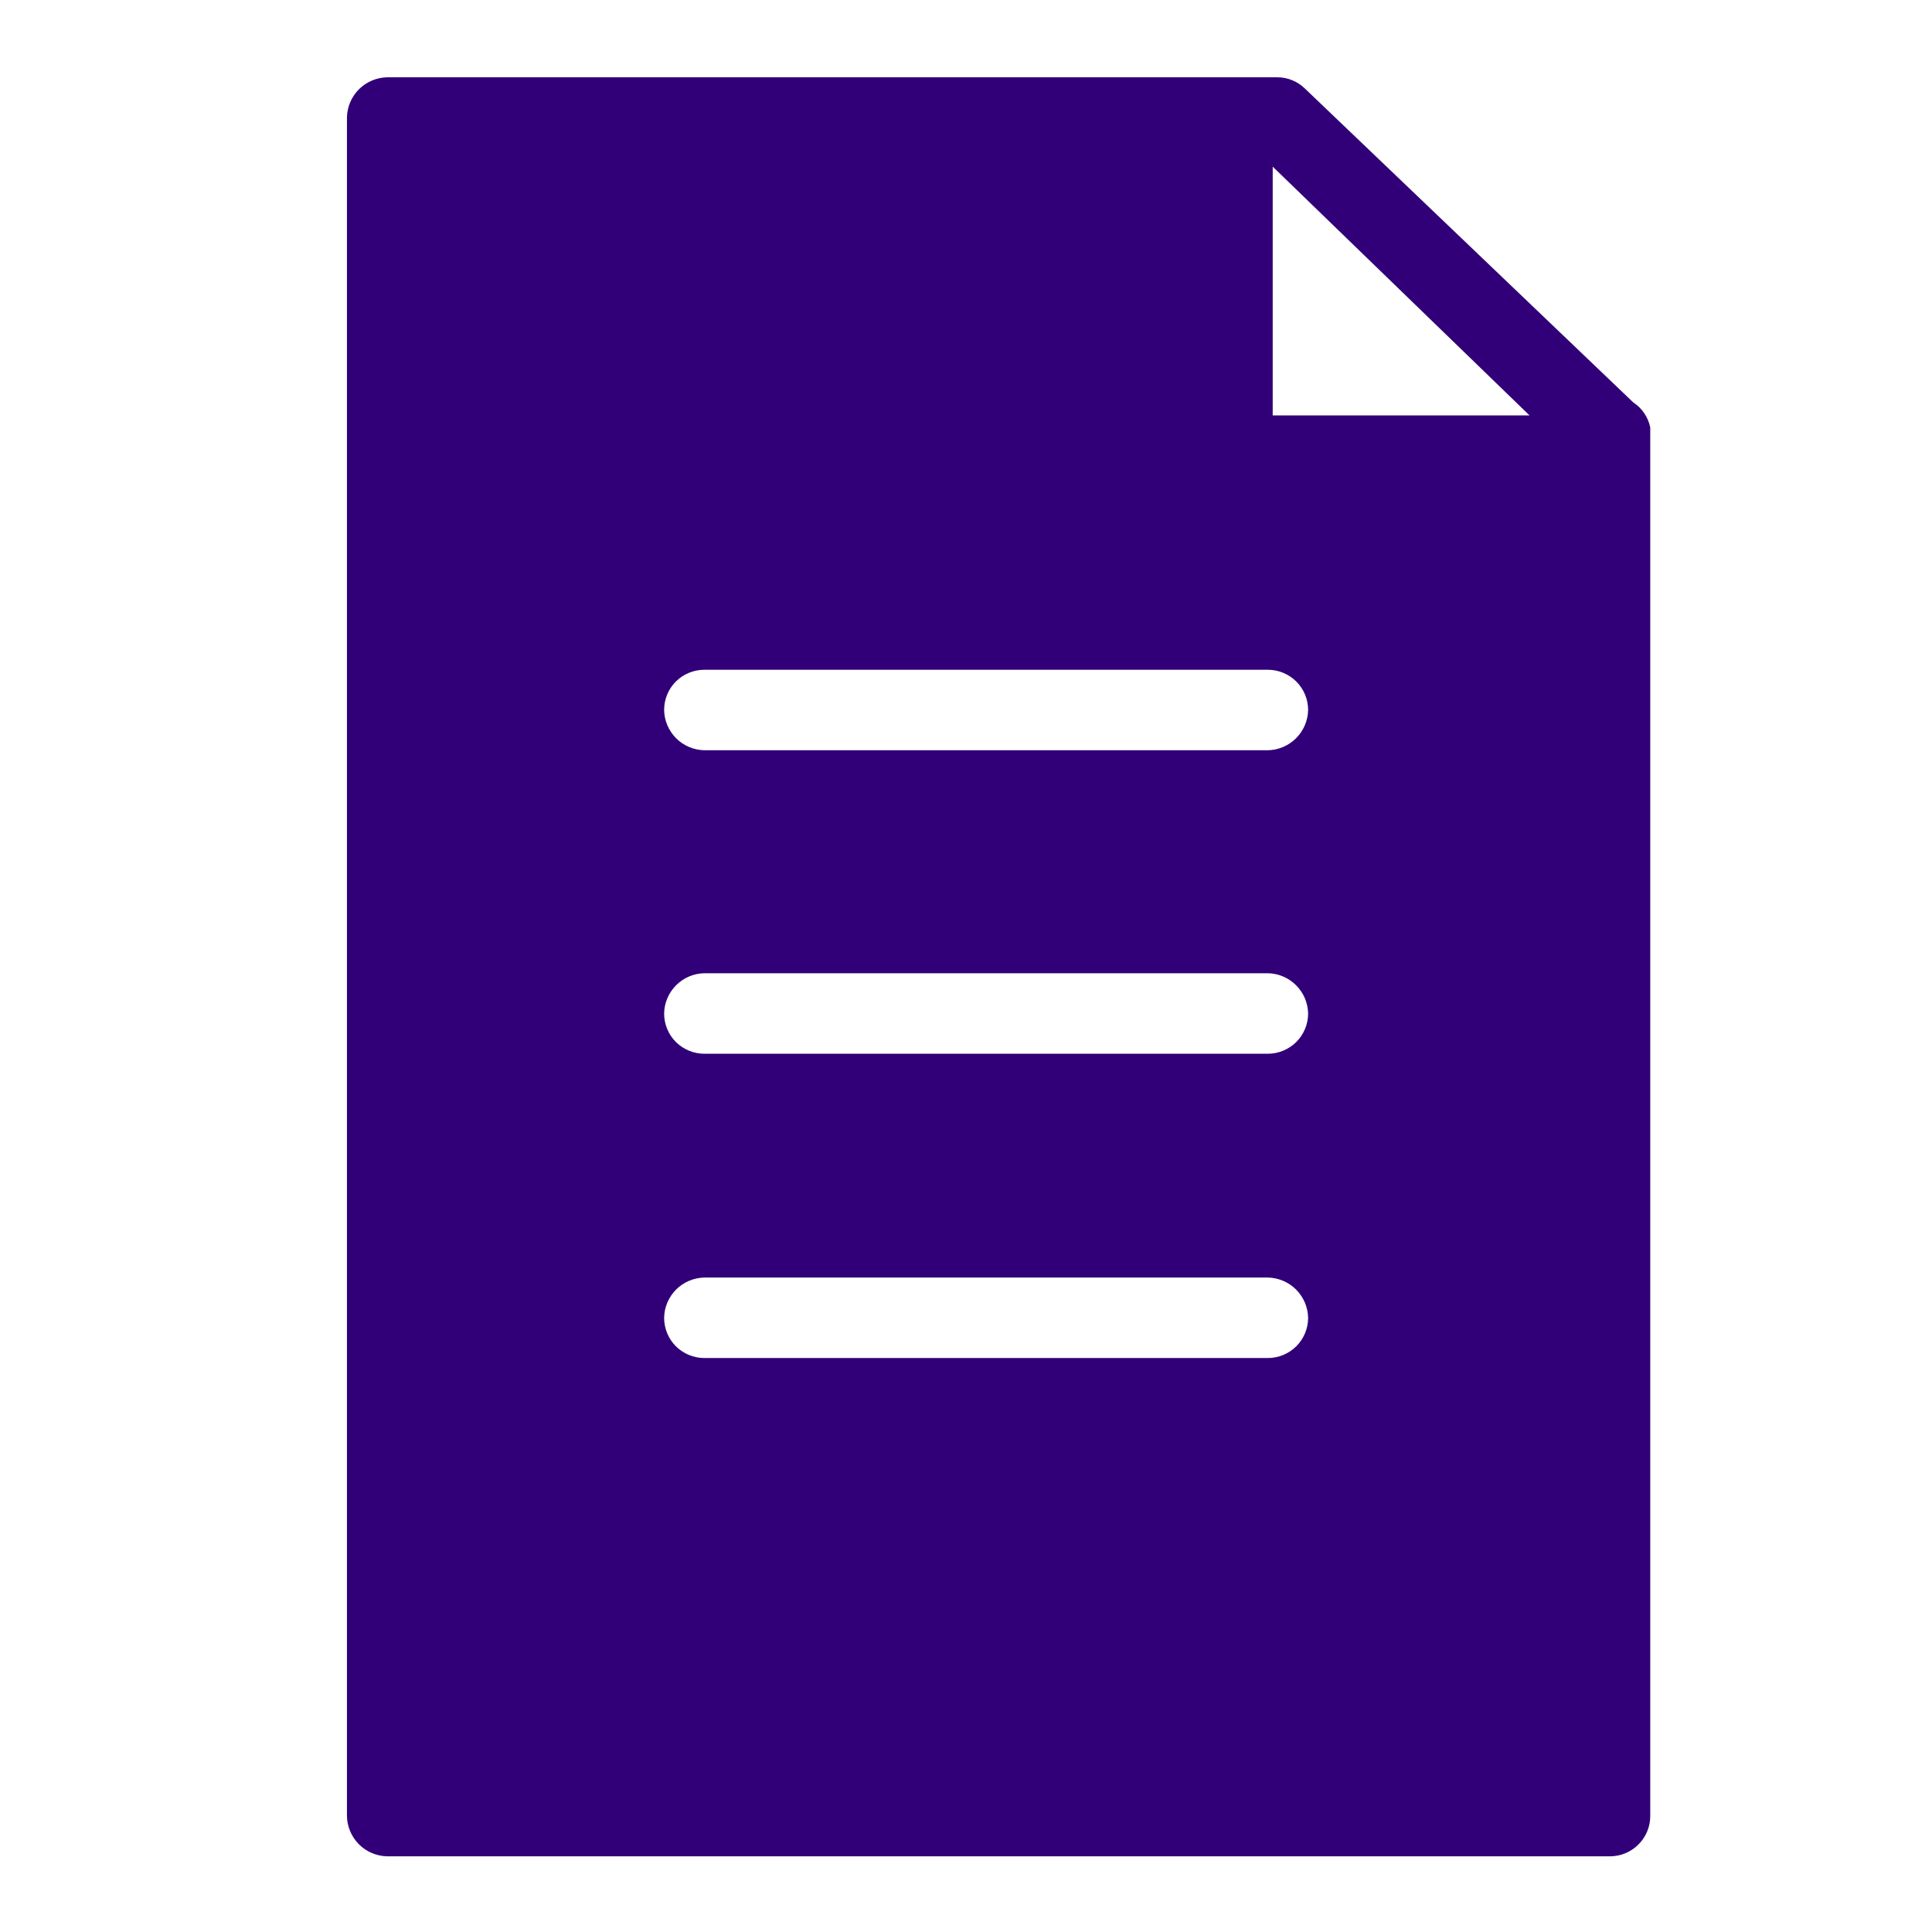 <svg width="24" height="24" viewBox="0 0 24 24" fill="none" xmlns="http://www.w3.org/2000/svg">
<path d="M20.29 5L16.21 1.1C16.119 1.011 15.997 0.961 15.87 0.96H4.81C4.678 0.963 4.552 1.016 4.459 1.109C4.366 1.202 4.312 1.328 4.31 1.46V22.56C4.312 22.692 4.366 22.817 4.459 22.911C4.552 23.004 4.678 23.057 4.81 23.06H20C20.132 23.06 20.259 23.007 20.353 22.913C20.447 22.82 20.5 22.693 20.5 22.56V5.31C20.487 5.247 20.462 5.187 20.426 5.134C20.39 5.08 20.344 5.035 20.29 5ZM15.75 16.87H8.75C8.617 16.87 8.49 16.817 8.396 16.724C8.302 16.63 8.25 16.503 8.25 16.37C8.252 16.238 8.306 16.113 8.399 16.019C8.492 15.926 8.618 15.873 8.75 15.87H15.75C15.881 15.873 16.007 15.926 16.1 16.019C16.194 16.113 16.247 16.238 16.25 16.37C16.25 16.503 16.197 16.63 16.103 16.724C16.009 16.817 15.882 16.87 15.75 16.87ZM15.75 13.09H8.75C8.617 13.09 8.49 13.037 8.396 12.944C8.302 12.85 8.25 12.723 8.25 12.59C8.252 12.458 8.306 12.332 8.399 12.239C8.492 12.146 8.618 12.092 8.75 12.09H15.75C15.881 12.092 16.007 12.146 16.1 12.239C16.194 12.332 16.247 12.458 16.25 12.59C16.25 12.723 16.197 12.85 16.103 12.944C16.009 13.037 15.882 13.09 15.75 13.09ZM15.75 9.32H8.75C8.618 9.317 8.492 9.264 8.399 9.171C8.306 9.077 8.252 8.952 8.25 8.82C8.25 8.687 8.302 8.56 8.396 8.466C8.49 8.373 8.617 8.32 8.75 8.32H15.75C15.882 8.32 16.009 8.373 16.103 8.466C16.197 8.56 16.25 8.687 16.25 8.82C16.247 8.952 16.194 9.077 16.1 9.171C16.007 9.264 15.881 9.317 15.75 9.32ZM15.81 5.16V2.07L19 5.16H15.81Z" fill="#310078"/>
</svg>
